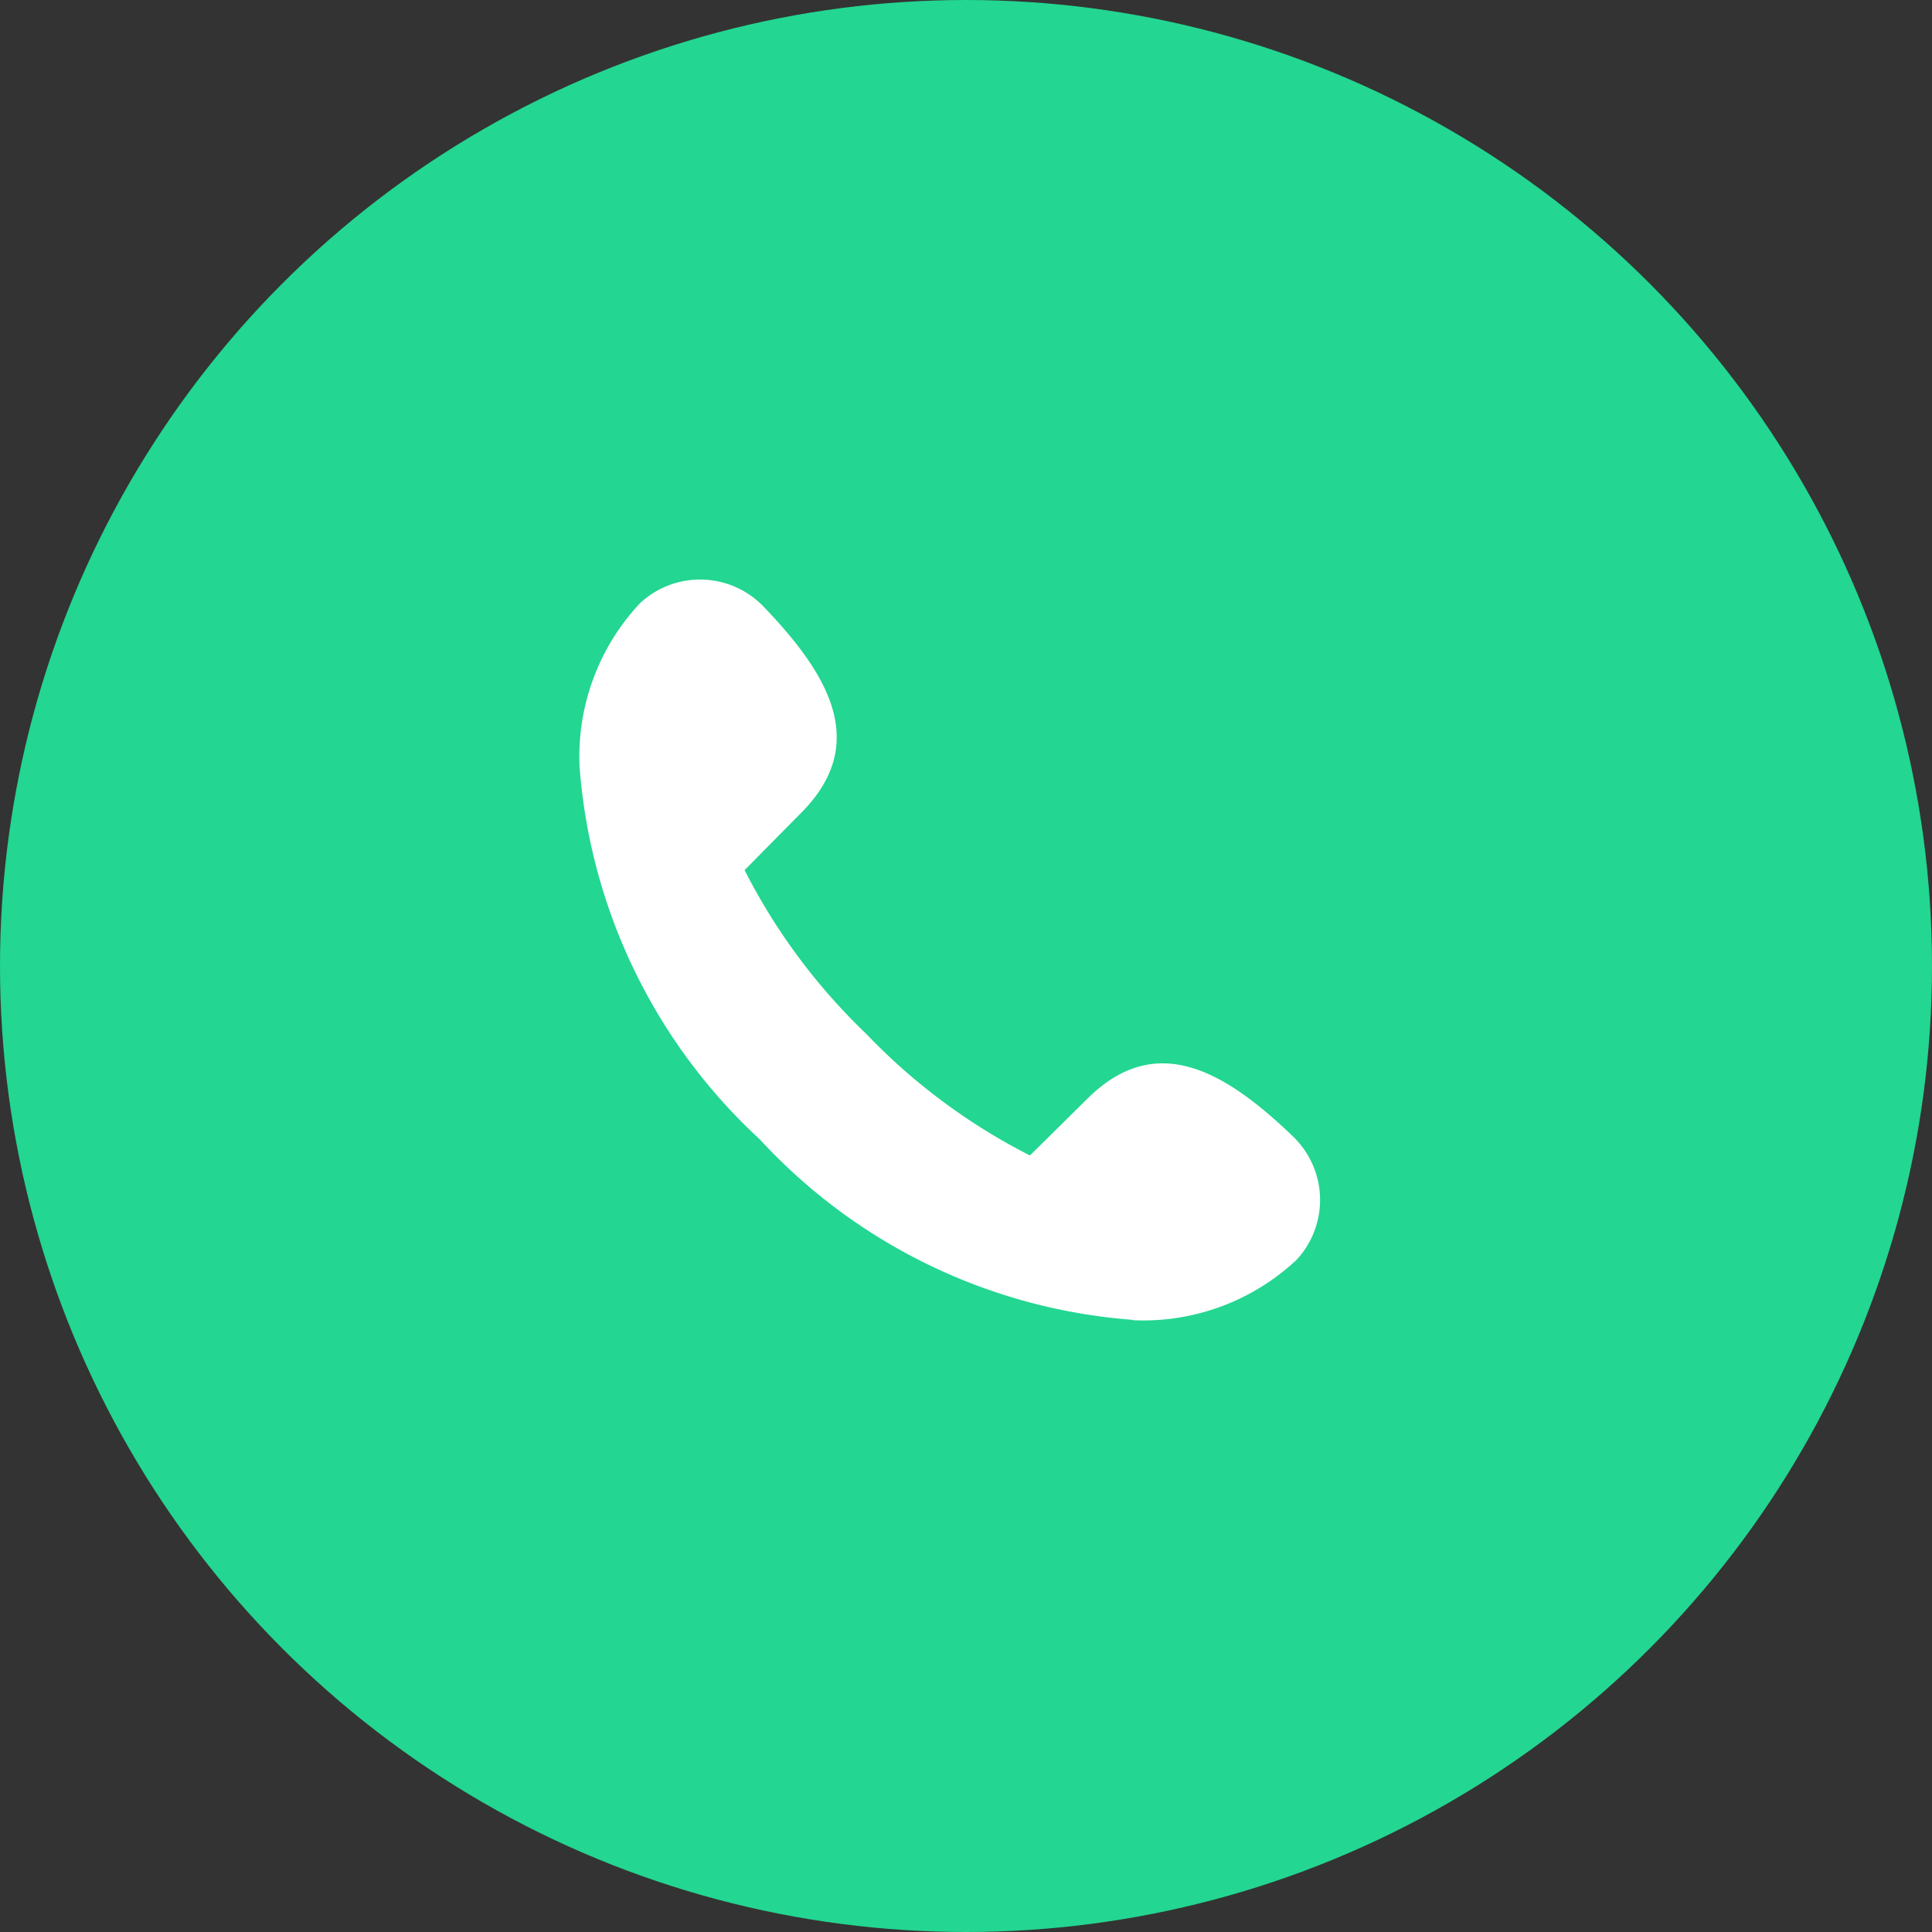 <svg xmlns="http://www.w3.org/2000/svg" width="30" height="30" viewBox="0 0 30 30">
  <rect x="0" y="0" width="30" height="30" fill="#333333" stroke="none"/>
  <g id="Group_4193" data-name="Group 4193" transform="translate(-492 -658)">
    <ellipse id="Ellipse_158" data-name="Ellipse 158" cx="15" cy="15" rx="15" ry="15" transform="translate(492 658)" fill="#23d691"/>
    <path id="Path_41" data-name="Path 41" d="M11.15,10.544l-.012.014a3.481,3.481,0,0,1-2.549.942l-.006-.006A8.766,8.766,0,0,1,2.8,8.694,8.765,8.765,0,0,1,0,2.911,3.48,3.48,0,0,1,.942.362L.956.35a1.367,1.367,0,0,1,1.9.069C3.876,1.48,4.492,2.541,3.462,3.6l-.9.911A9.408,9.408,0,0,0,4.416,7.02l.064.064A9.411,9.411,0,0,0,6.993,8.942l.911-.9c1.055-1.03,2.116-.414,3.178.609A1.367,1.367,0,0,1,11.15,10.544Z" transform="translate(501 667)" fill="#fff"/>
  </g>
</svg>
